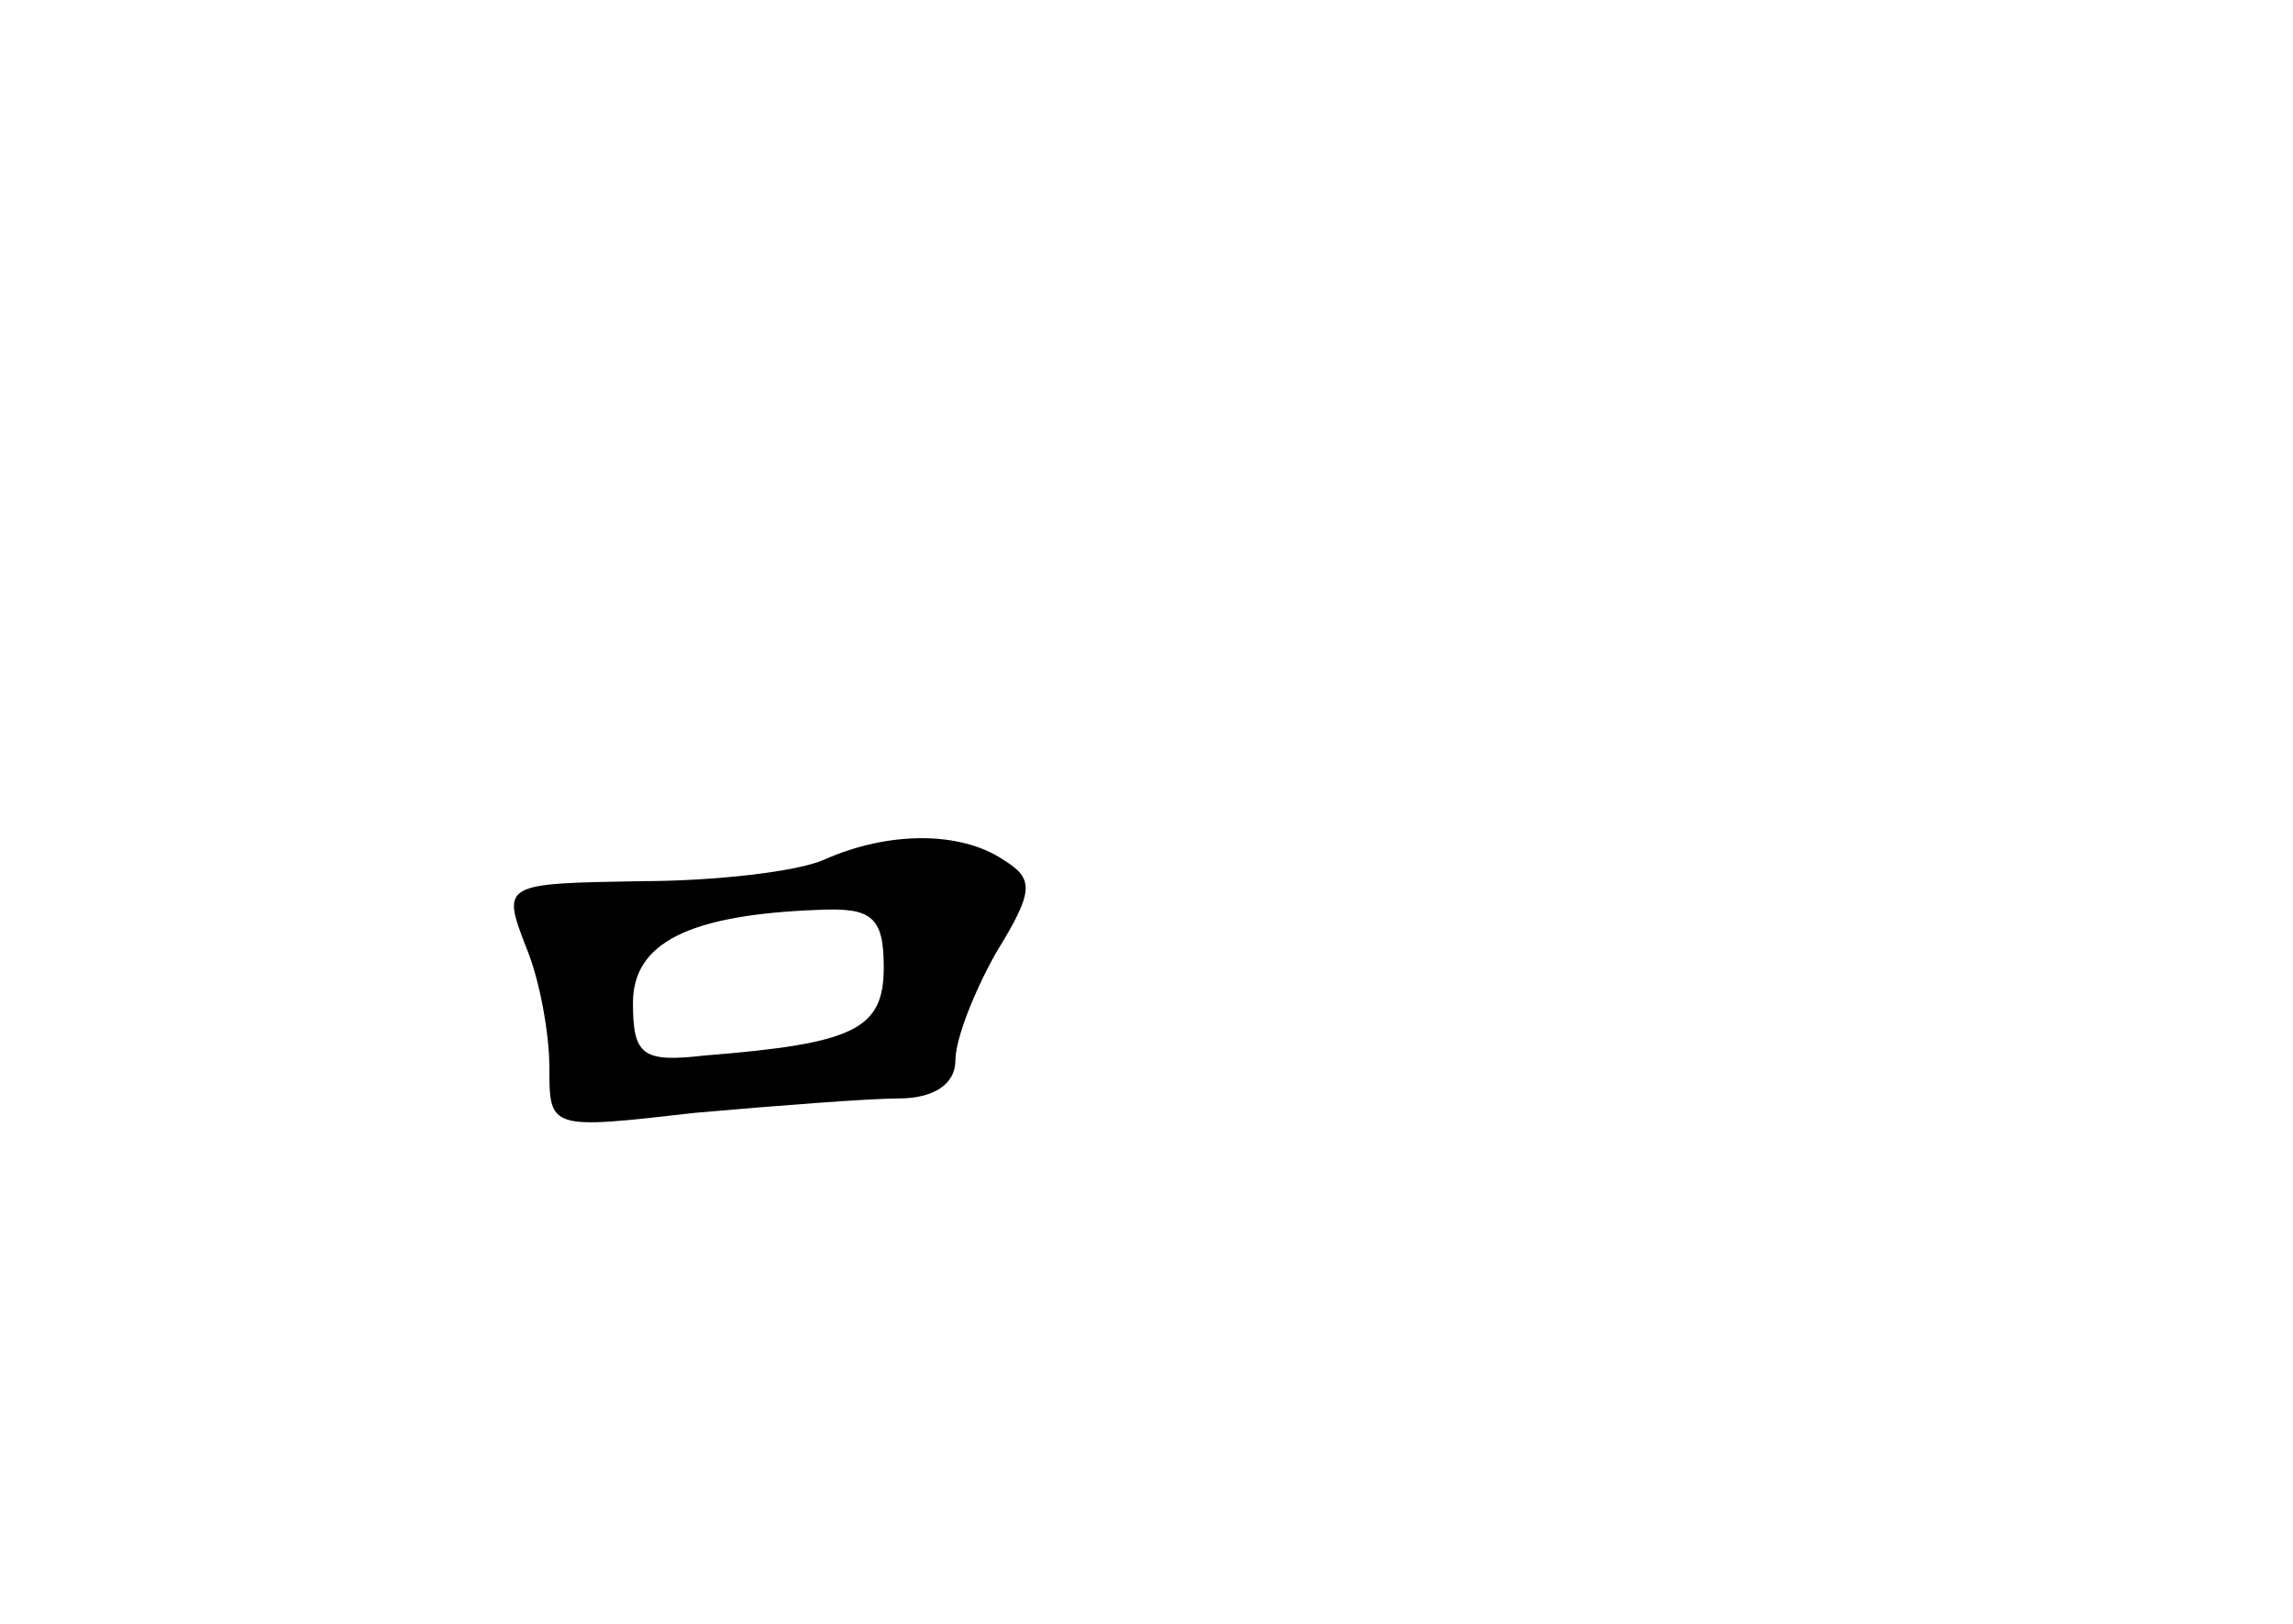 <?xml version="1.0" standalone="no"?>
<!DOCTYPE svg PUBLIC "-//W3C//DTD SVG 20010904//EN"
 "http://www.w3.org/TR/2001/REC-SVG-20010904/DTD/svg10.dtd">
<svg version="1.0" xmlns="http://www.w3.org/2000/svg"
 width="96pt" height="68pt" viewBox="0 0 96 68"
 preserveAspectRatio="xMidYMid meet">
<g transform="translate(0,68) scale(0.1,-0.1)"
fill="#000000" stroke="none">
<path d="M345 320 c-11 -5 -46 -9 -77 -9 -57 -1 -58 -1 -48 -27 6 -14 10 -37
10 -51 0 -26 0 -26 61 -19 34 3 73 6 85 6 15 0 24 6 24 16 0 9 8 29 17 45 16
26 16 31 3 39 -18 12 -48 12 -75 0z m25 -45 c0 -26 -12 -32 -75 -37 -26 -3
-30 0 -30 22 0 25 23 37 78 39 22 1 27 -3 27 -24z"/>
</g>
</svg>
